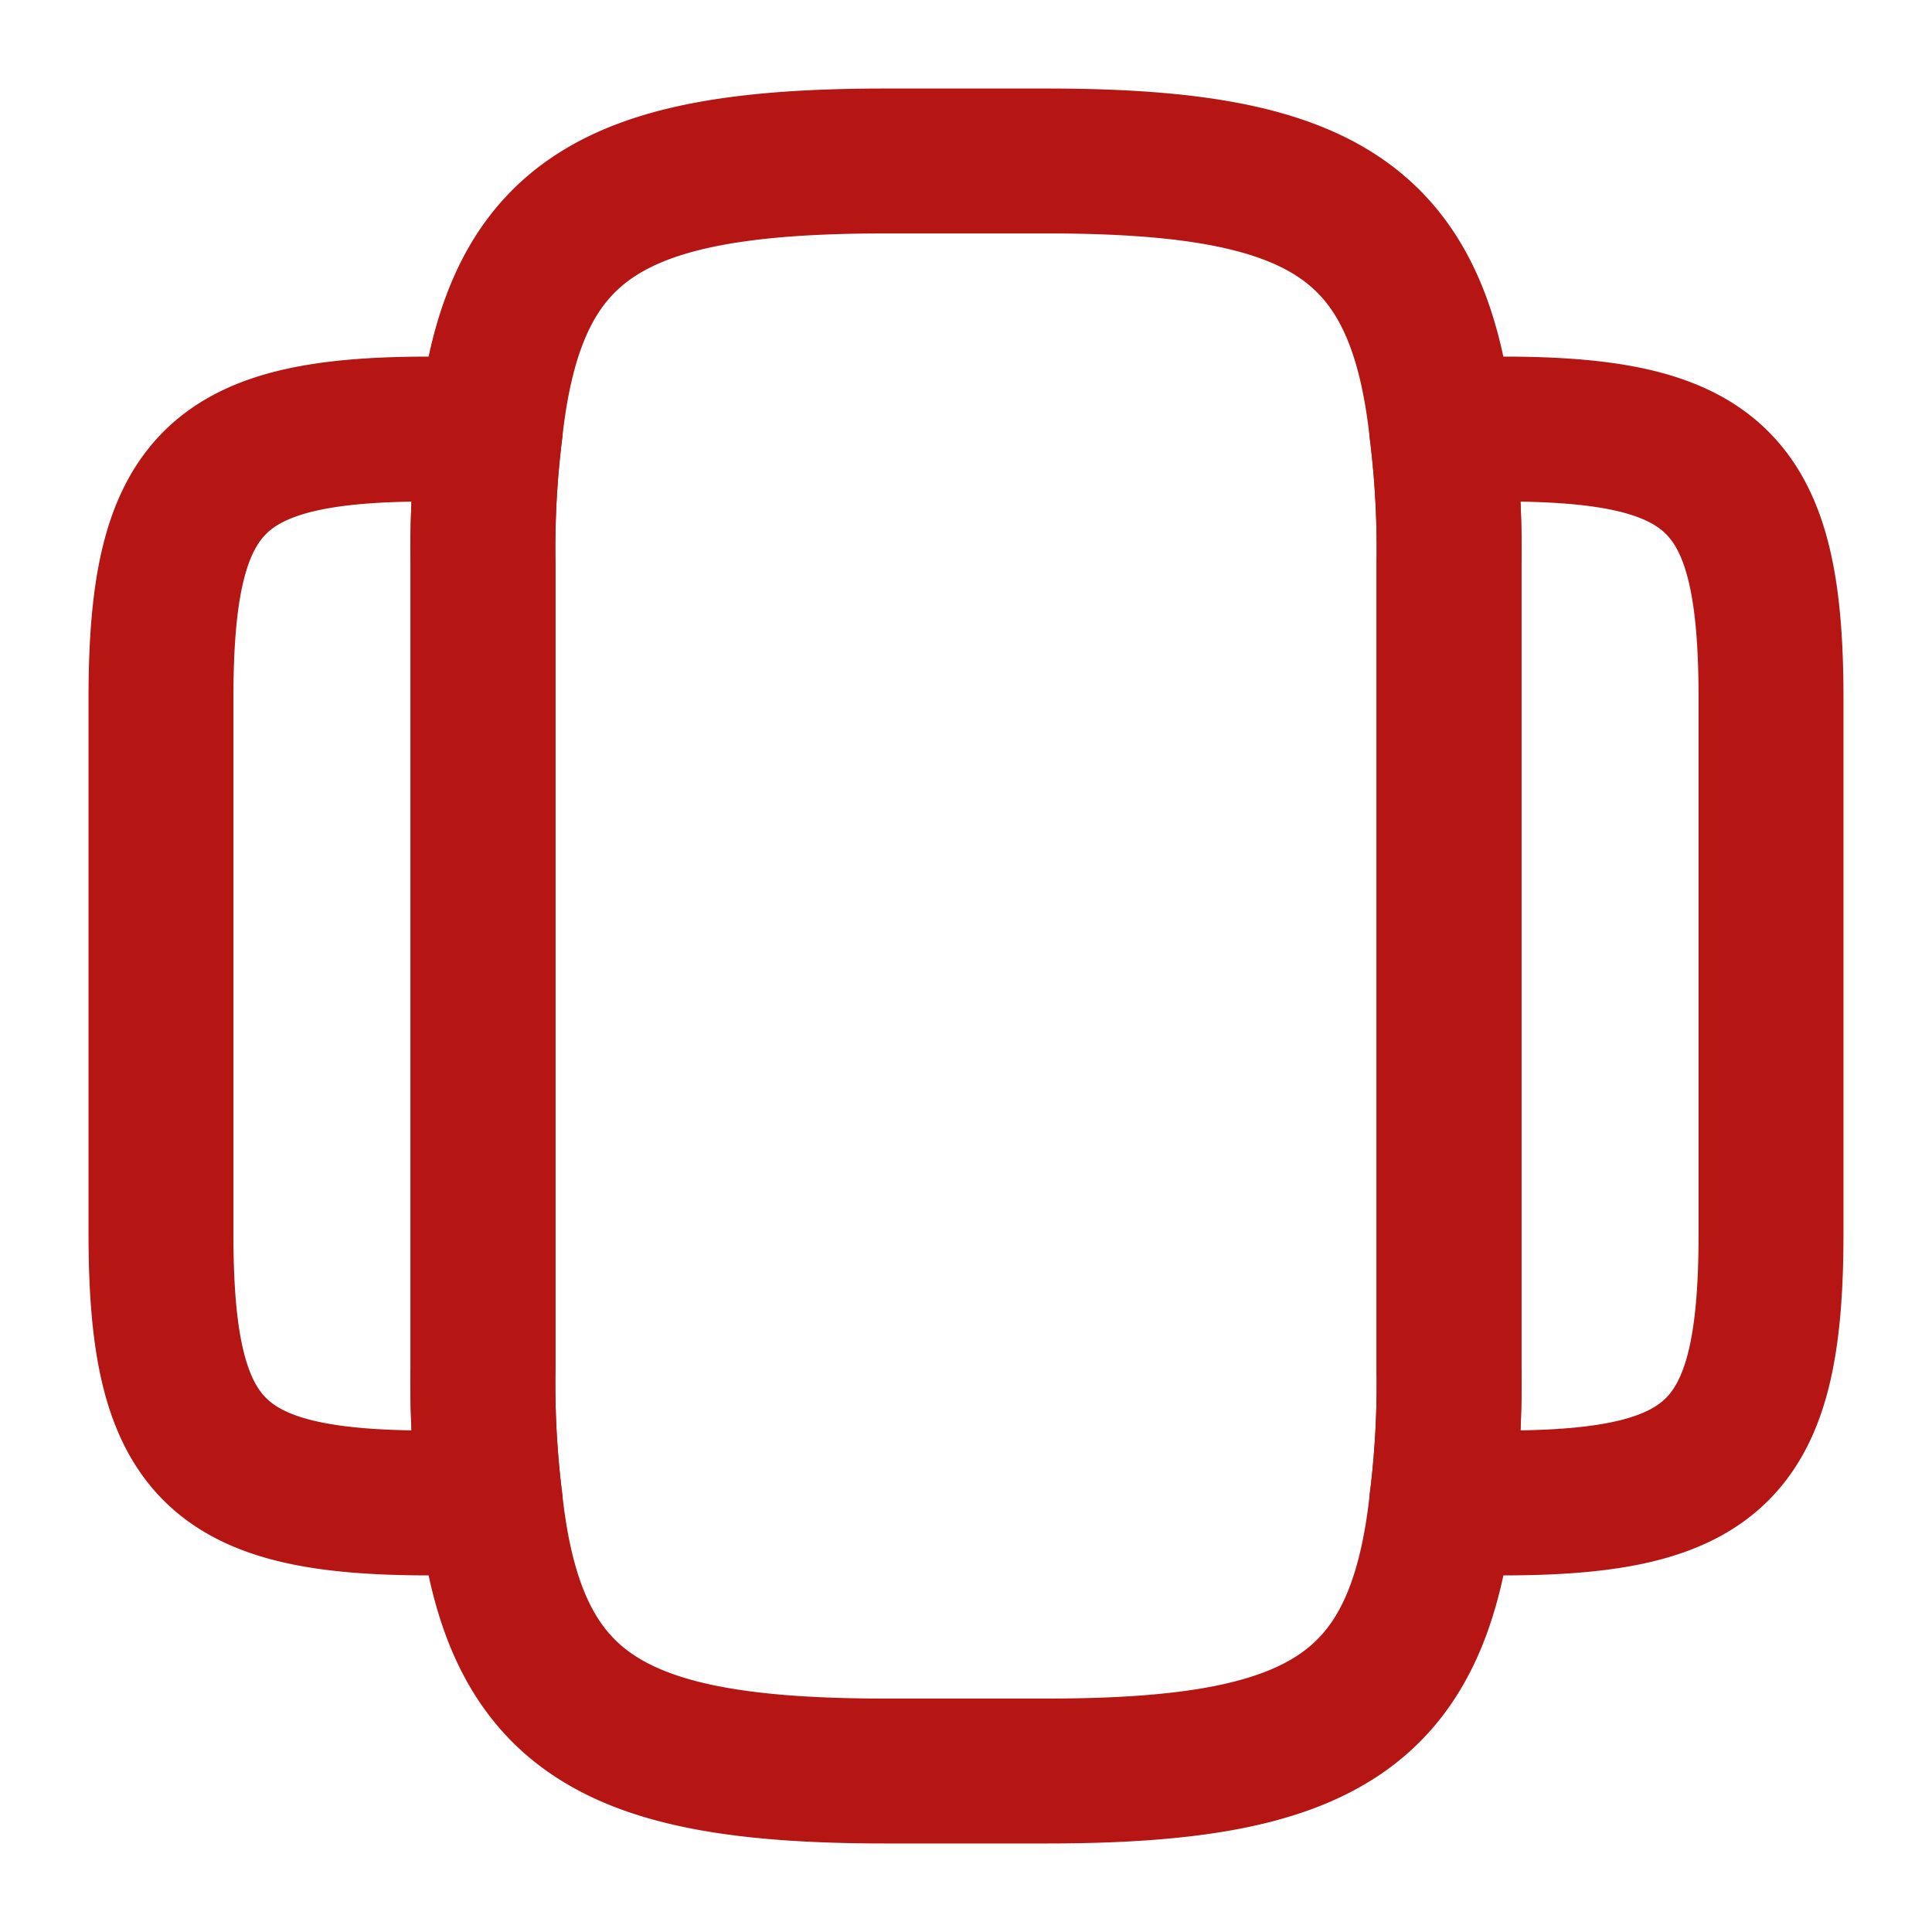 <svg id="slider-horizontal" xmlns="http://www.w3.org/2000/svg" width="40" height="40" viewBox="0 0 40 40">
  <path id="Vector" d="M20,8.333V25a19.917,19.917,0,0,1-.15,2.767c-.483,4.383-2.55,5.567-8.183,5.567H8.333C2.7,33.333.633,32.15.15,27.767A19.917,19.917,0,0,1,0,25V8.333A19.917,19.917,0,0,1,.15,5.567C.633,1.183,2.7,0,8.333,0h3.333c5.633,0,7.7,1.183,8.183,5.567A19.917,19.917,0,0,1,20,8.333Z" transform="translate(10 3.333)" fill="none" stroke="#b51613" stroke-linecap="round" stroke-linejoin="round" stroke-width="3"/>
  <path id="Vector-2" data-name="Vector" d="M6.667,19.45a19.917,19.917,0,0,0,.15,2.767c-.233.017-.45.017-.7.017H5.55C1.117,22.233,0,21.117,0,16.667V5.567C0,1.117,1.117,0,5.55,0h.567c.25,0,.467,0,.7.017a19.917,19.917,0,0,0-.15,2.767Z" transform="translate(3.333 8.883)" fill="none" stroke="#b51613" stroke-linecap="round" stroke-linejoin="round" stroke-width="3"/>
  <path id="Vector-3" data-name="Vector" d="M6.817,5.567v11.1c0,4.45-1.117,5.567-5.55,5.567H.7c-.25,0-.467,0-.7-.017A19.917,19.917,0,0,0,.15,19.45V2.783A19.917,19.917,0,0,0,0,.017C.233,0,.45,0,.7,0h.567C5.7,0,6.817,1.117,6.817,5.567Z" transform="translate(29.85 8.883)" fill="none" stroke="#b51613" stroke-linecap="round" stroke-linejoin="round" stroke-width="3"/>
  <path id="Vector-4" data-name="Vector" d="M0,0H40V40H0Z" fill="none" opacity="0"/>
</svg>
